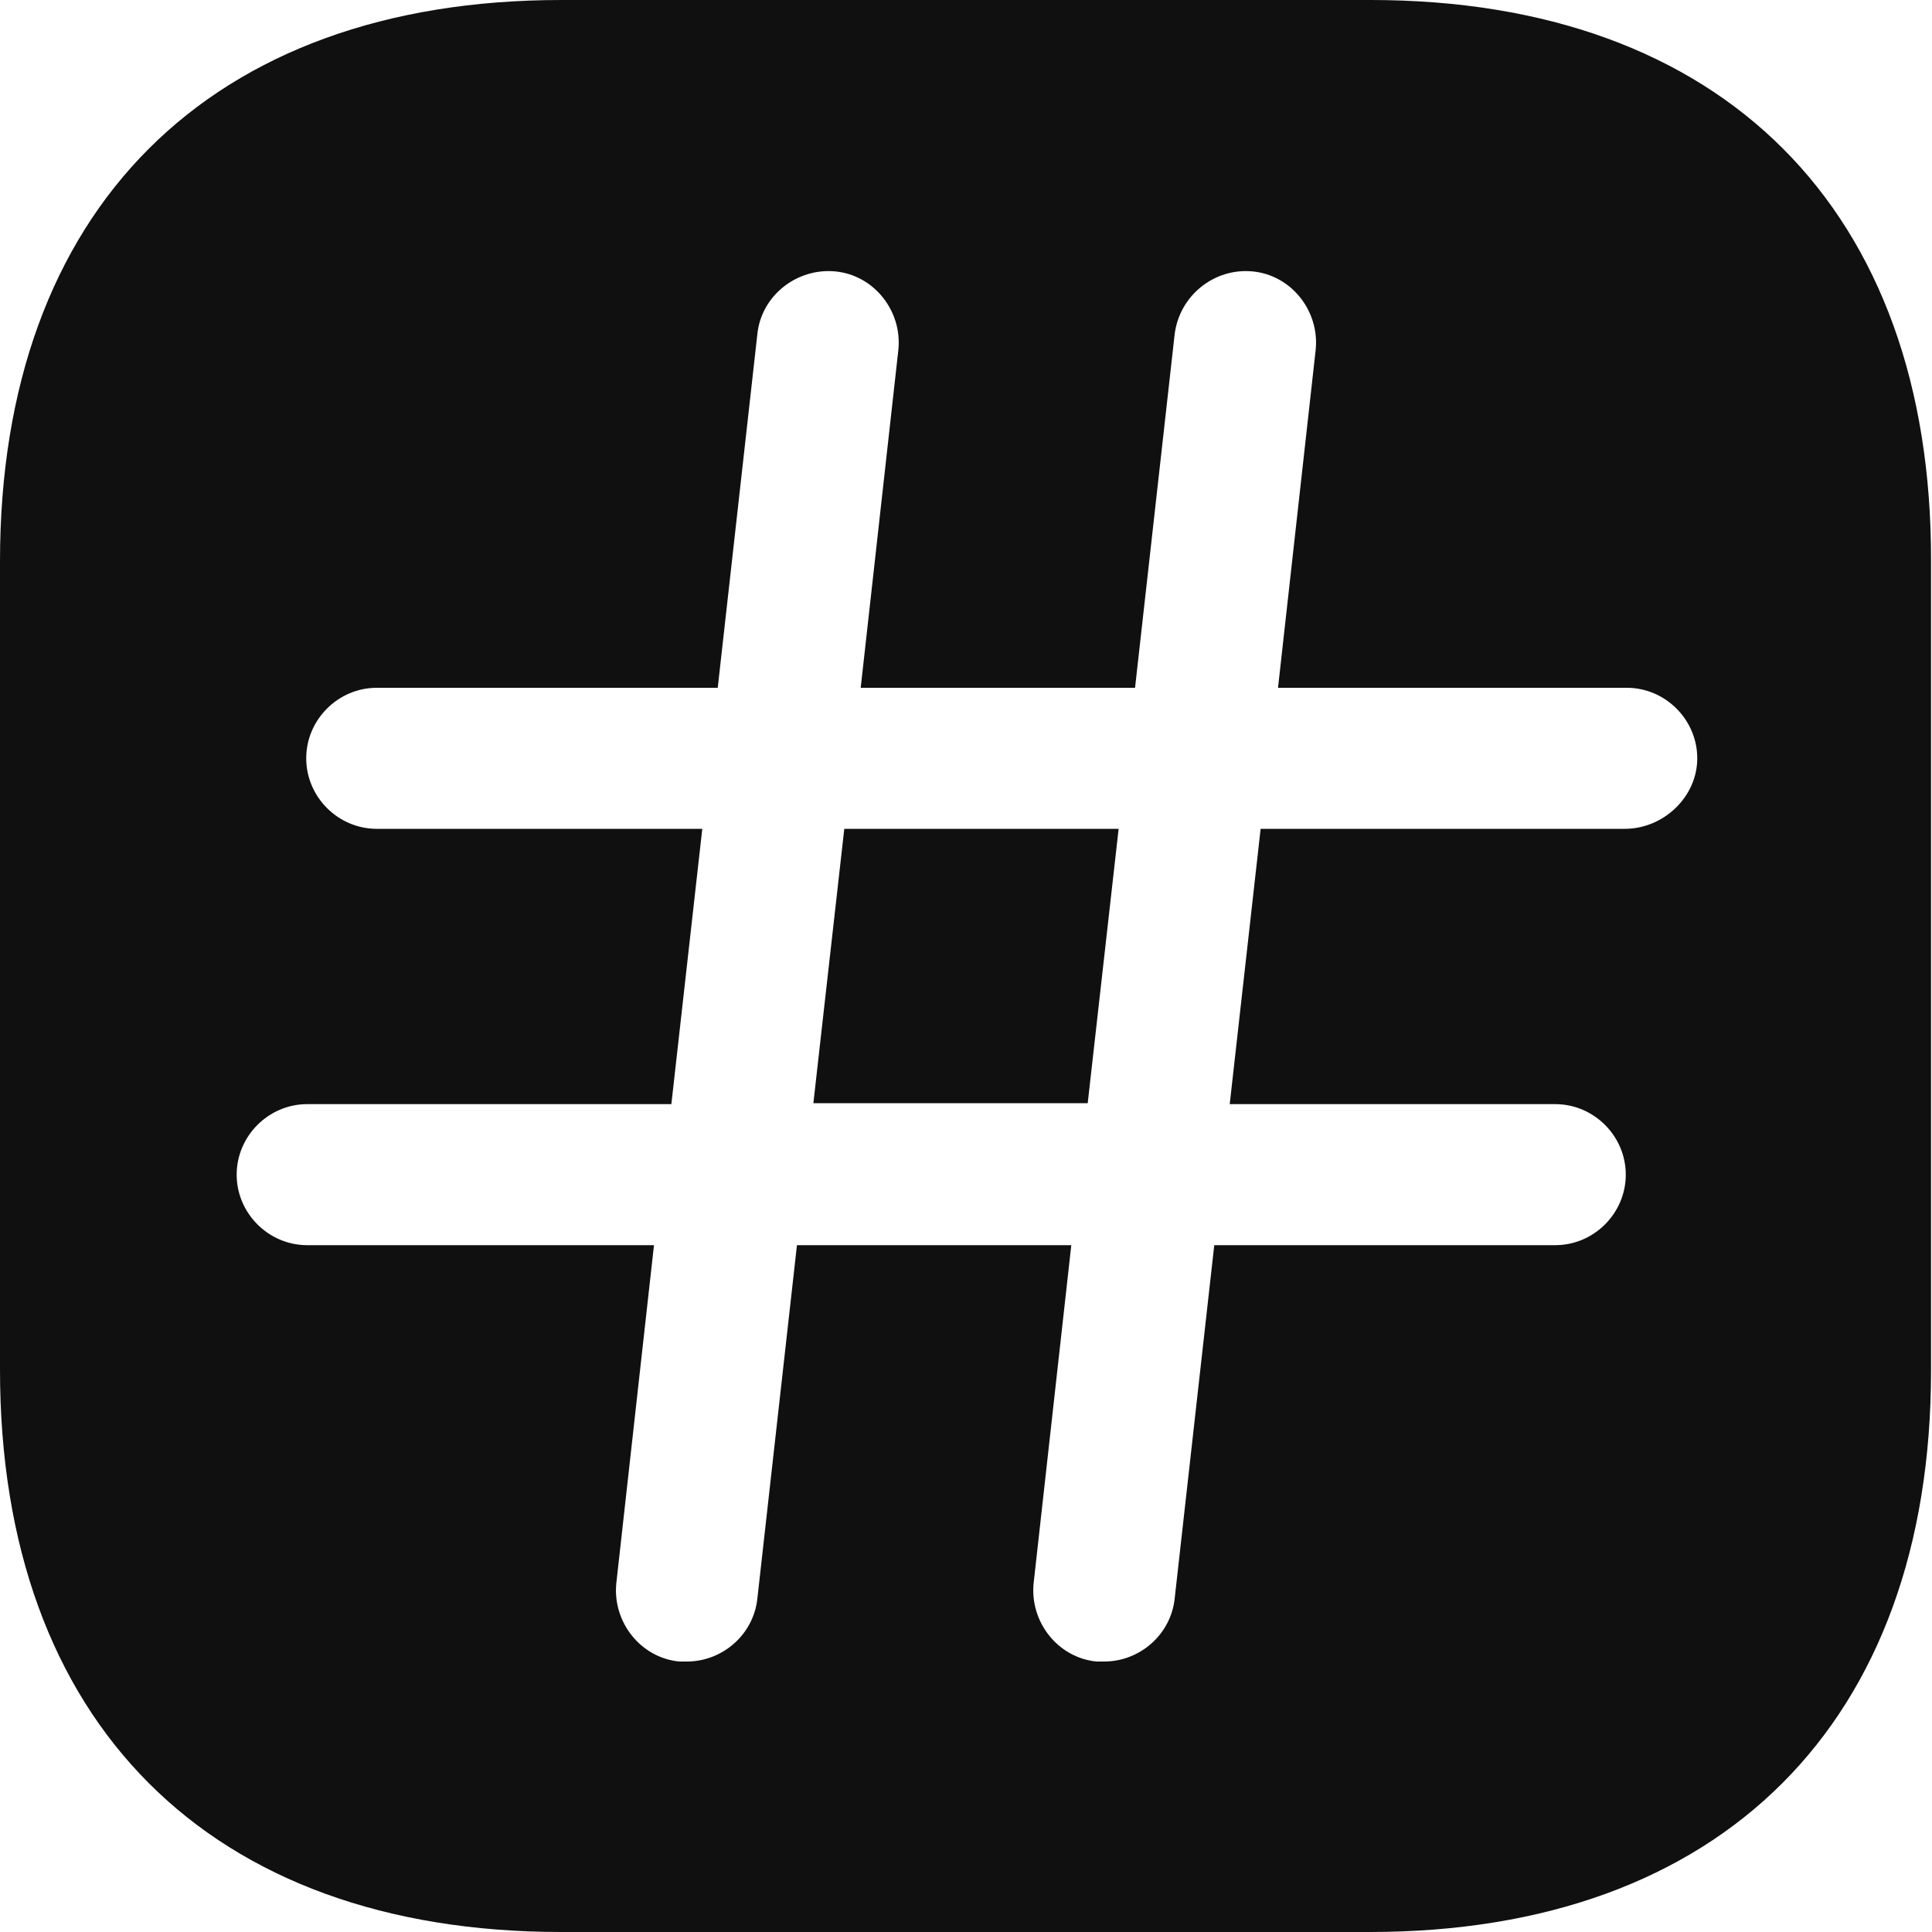 <svg width="20" height="20" viewBox="0 0 20 20" fill="none" xmlns="http://www.w3.org/2000/svg">
<path d="M8.42 11.42H11.26L11.58 8.58H8.74L8.42 11.42Z" fill="#101010"/>
<path d="M14.19 0H5.81C2.17 0 0 2.17 0 5.81V14.18C0 17.83 2.17 20 5.81 20H14.18C17.82 20 19.99 17.83 19.99 14.19V5.81C20 2.17 17.83 0 14.19 0ZM16.82 8.58H13.05L12.73 11.43H16.1C16.5 11.43 16.83 11.76 16.83 12.16C16.83 12.56 16.5 12.89 16.1 12.89H12.57L12.16 16.55C12.12 16.92 11.8 17.2 11.43 17.2C11.4 17.2 11.38 17.2 11.35 17.2C10.95 17.16 10.66 16.79 10.7 16.39L11.09 12.89H8.25L7.84 16.55C7.8 16.92 7.48 17.2 7.11 17.2C7.08 17.2 7.06 17.2 7.03 17.2C6.63 17.16 6.34 16.79 6.38 16.39L6.77 12.89H3.18C2.78 12.89 2.45 12.56 2.45 12.16C2.45 11.76 2.78 11.43 3.18 11.43H6.95L7.27 8.58H3.9C3.5 8.58 3.17 8.25 3.17 7.85C3.17 7.45 3.5 7.12 3.9 7.12H7.43L7.84 3.46C7.88 3.06 8.25 2.77 8.65 2.81C9.05 2.85 9.34 3.22 9.3 3.62L8.91 7.12H11.75L12.16 3.46C12.21 3.06 12.57 2.77 12.97 2.81C13.37 2.85 13.66 3.22 13.62 3.62L13.23 7.12H16.84C17.24 7.12 17.57 7.45 17.57 7.85C17.57 8.25 17.22 8.58 16.82 8.58Z" fill="#101010"/>
</svg>
